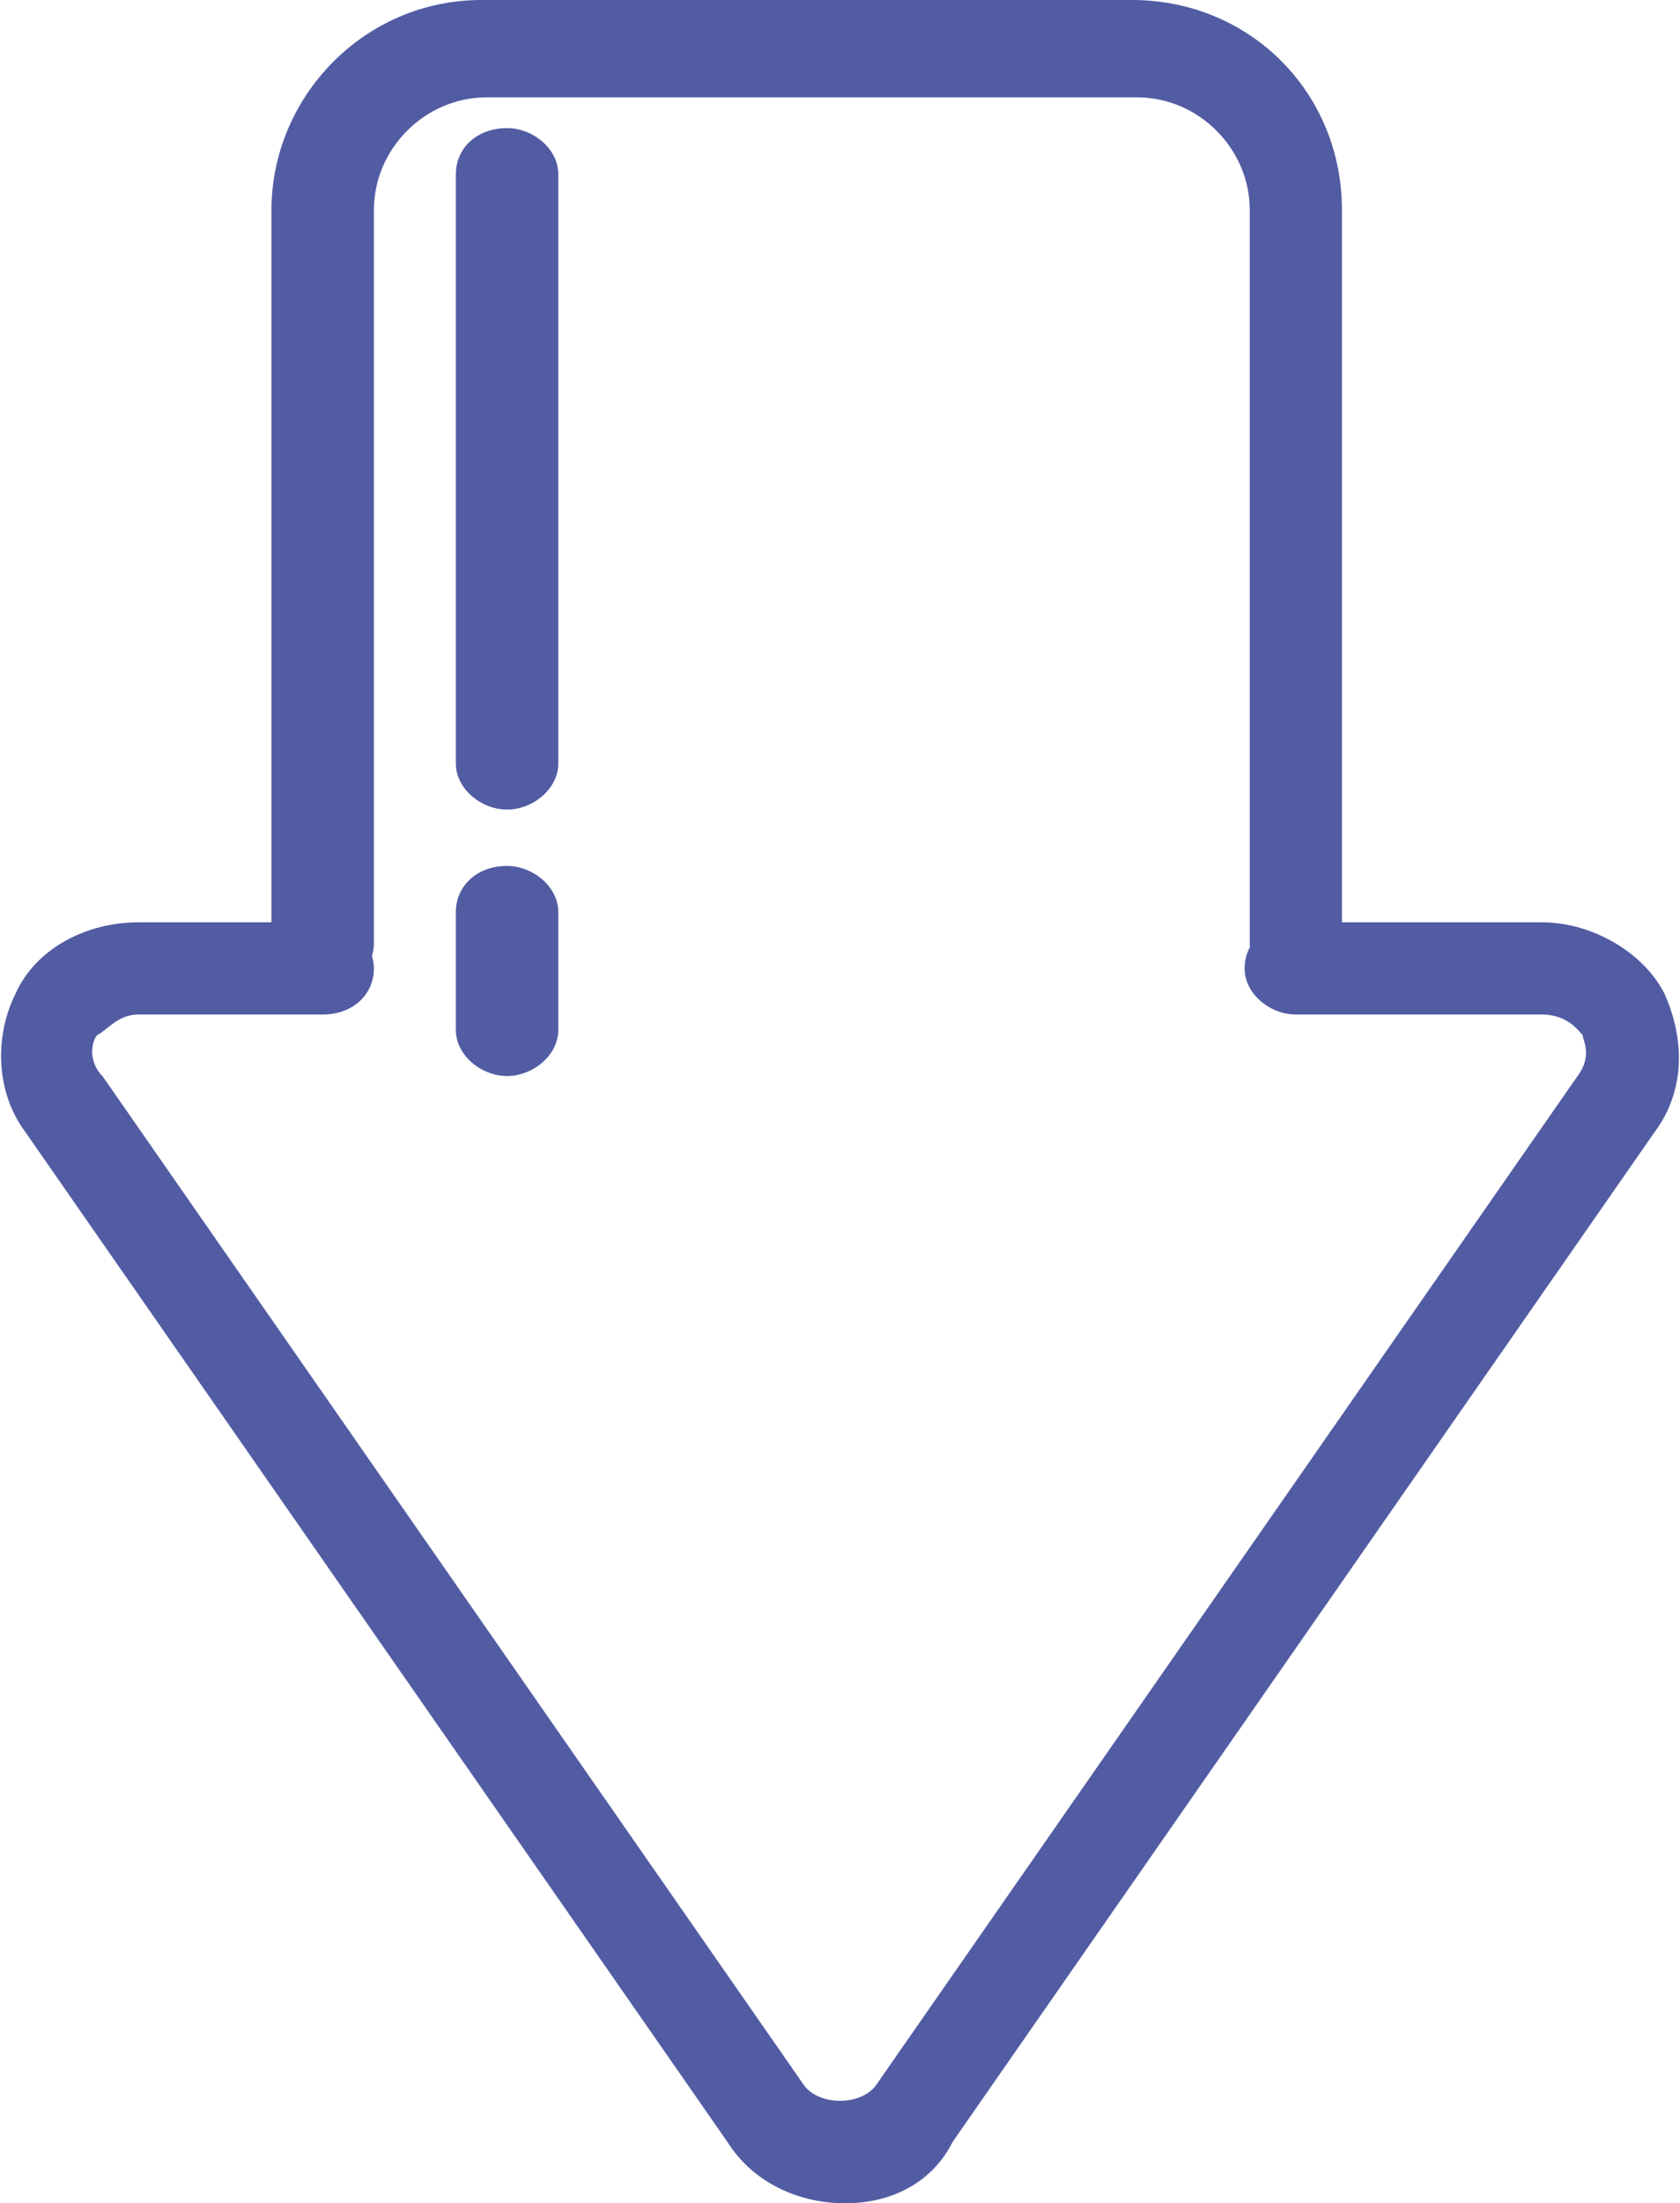<?xml version="1.0" encoding="utf-8"?>
<!-- Generator: Adobe Illustrator 21.1.0, SVG Export Plug-In . SVG Version: 6.00 Build 0)  -->
<svg version="1.1" id="Слой_1" xmlns="http://www.w3.org/2000/svg" xmlns:xlink="http://www.w3.org/1999/xlink" x="0px" y="0px"
	 viewBox="0 0 32.8 43" style="enable-background:new 0 0 32.8 43;" xml:space="preserve">
<style type="text/css">
	.st0{fill:#525CA3;}
</style>
<g>
	<path class="st0" d="M25.4,19.3c-0.5,0-1-0.4-1-0.9V4.1c0-1.2-1-2.2-2.2-2.2H9.5c-1.2,0-2.2,1-2.2,2.2v14.3c0,0.5-0.4,0.9-1,0.9
		s-1-0.4-1-0.9V4.1C5.3,1.9,7.1,0,9.4,0h12.7c2.3,0,4.1,1.8,4.1,4.1v14.3C26.4,18.8,26,19.3,25.4,19.3z"/>
</g>
<g>
	<path class="st0" d="M16.5,43c-0.9,0-1.8-0.4-2.3-1.2L0.5,22.1c-0.6-0.8-0.6-1.9-0.2-2.7C0.7,18.5,1.7,18,2.7,18h3.6
		c0.5,0,1,0.4,1,0.9s-0.4,0.9-1,0.9H2.7c-0.4,0-0.6,0.3-0.8,0.4C1.8,20.3,1.7,20.7,2,21l13.7,19.7c0.3,0.4,1.1,0.4,1.4,0L30.8,21
		c0.3-0.4,0.1-0.7,0.1-0.8c-0.1-0.1-0.3-0.4-0.8-0.4h-4.8c-0.5,0-1-0.4-1-0.9s0.4-0.9,1-0.9h4.8c1,0,2,0.6,2.4,1.4
		c0.4,0.9,0.4,1.9-0.2,2.7L18.6,41.8C18.2,42.6,17.4,43,16.5,43z"/>
</g>
<g>
	<path class="st0" d="M9.9,15.8c-0.5,0-1-0.4-1-0.9V3.4c0-0.5,0.4-0.9,1-0.9c0.5,0,1,0.4,1,0.9v11.5C10.9,15.4,10.4,15.8,9.9,15.8z"
		/>
</g>
<g>
	<path class="st0" d="M9.9,21c-0.5,0-1-0.4-1-0.9v-2.3c0-0.5,0.4-0.9,1-0.9c0.5,0,1,0.4,1,0.9v2.3C10.9,20.6,10.4,21,9.9,21z"/>
</g>
</svg>
